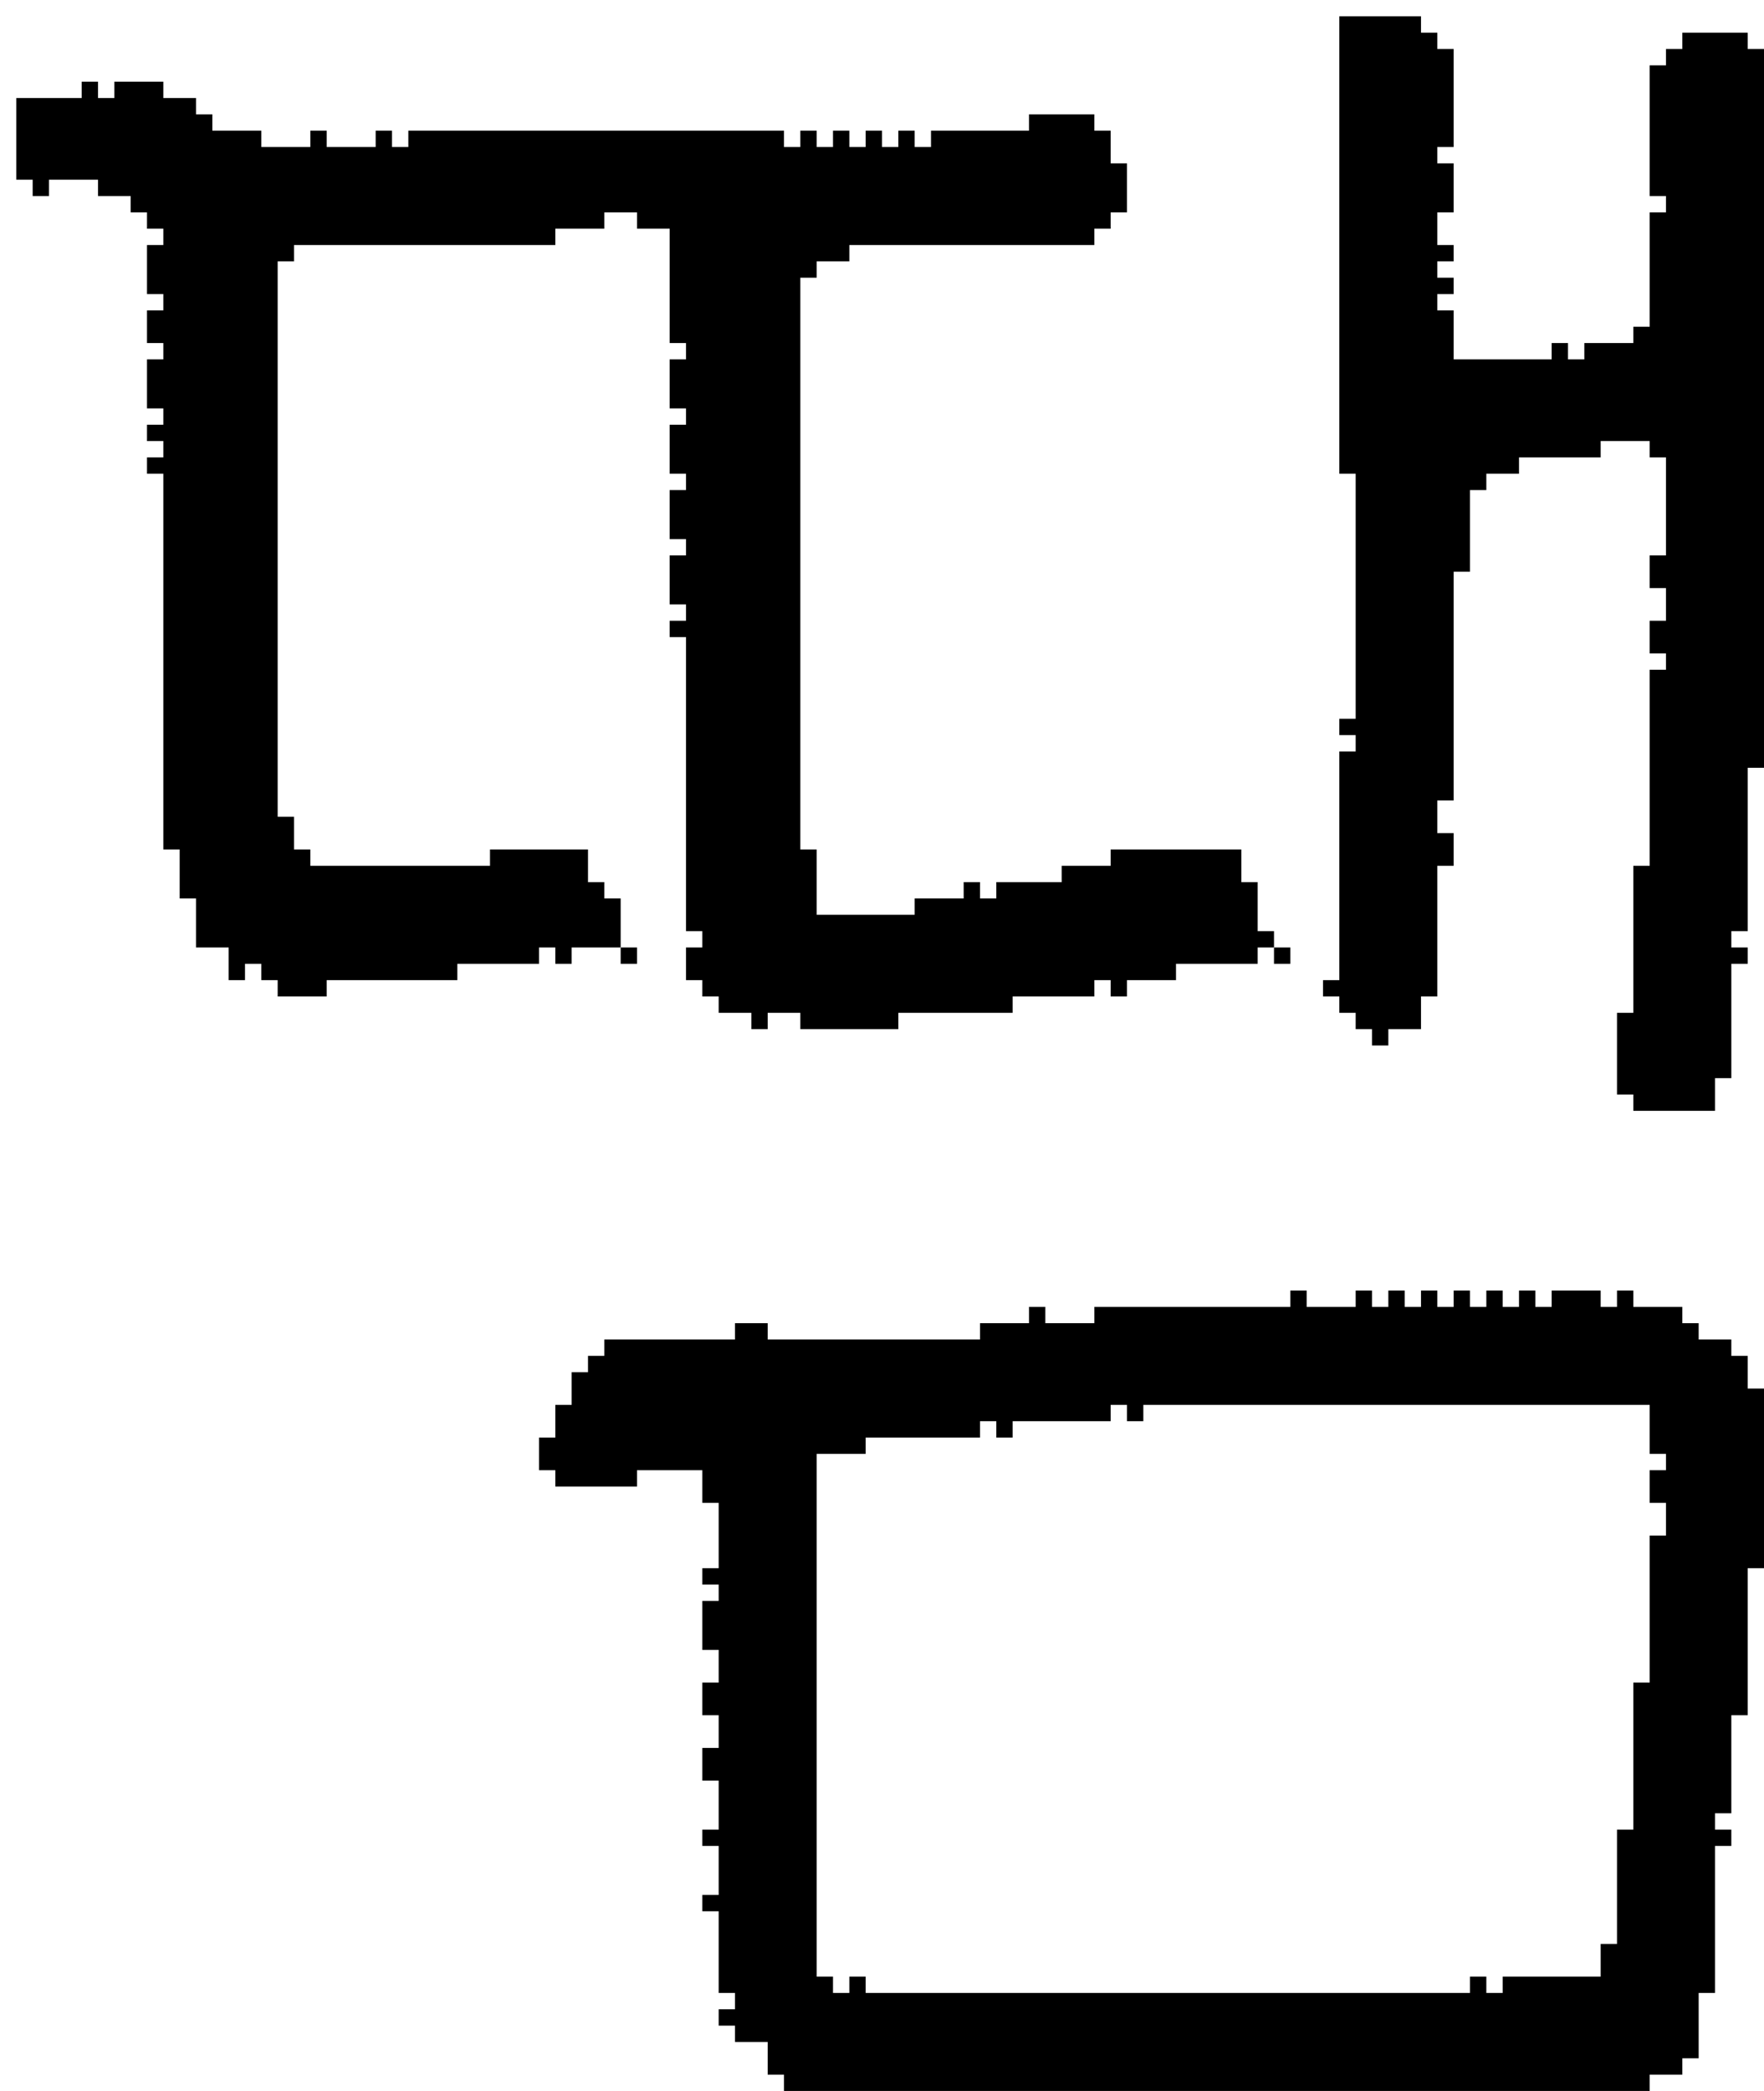 <?xml version="1.0" encoding="UTF-8" standalone="no"?>
<!DOCTYPE svg PUBLIC "-//W3C//DTD SVG 1.1//EN" 
  "http://www.w3.org/Graphics/SVG/1.1/DTD/svg11.dtd">
<svg width="108" height="128"
     xmlns="http://www.w3.org/2000/svg" version="1.1">
 <path d="  M 34,15  L 34,14  L 37,14  L 37,13  L 39,13  L 39,14  L 41,14  L 41,21  L 42,21  L 42,22  L 41,22  L 41,25  L 42,25  L 42,26  L 41,26  L 41,29  L 42,29  L 42,30  L 41,30  L 41,33  L 42,33  L 42,34  L 41,34  L 41,37  L 42,37  L 42,38  L 41,38  L 41,39  L 42,39  L 42,57  L 43,57  L 43,58  L 42,58  L 42,60  L 43,60  L 43,61  L 44,61  L 44,62  L 46,62  L 46,63  L 47,63  L 47,62  L 49,62  L 49,63  L 55,63  L 55,62  L 62,62  L 62,61  L 67,61  L 67,60  L 68,60  L 68,61  L 69,61  L 69,60  L 72,60  L 72,59  L 77,59  L 77,58  L 78,58  L 78,57  L 77,57  L 77,54  L 76,54  L 76,52  L 68,52  L 68,53  L 65,53  L 65,54  L 61,54  L 61,55  L 60,55  L 60,54  L 59,54  L 59,55  L 56,55  L 56,56  L 50,56  L 50,52  L 49,52  L 49,17  L 50,17  L 50,16  L 52,16  L 52,15  L 67,15  L 67,14  L 68,14  L 68,13  L 69,13  L 69,10  L 68,10  L 68,8  L 67,8  L 67,7  L 63,7  L 63,8  L 57,8  L 57,9  L 56,9  L 56,8  L 55,8  L 55,9  L 54,9  L 54,8  L 53,8  L 53,9  L 52,9  L 52,8  L 51,8  L 51,9  L 50,9  L 50,8  L 49,8  L 49,9  L 48,9  L 48,8  L 25,8  L 25,9  L 24,9  L 24,8  L 23,8  L 23,9  L 20,9  L 20,8  L 19,8  L 19,9  L 16,9  L 16,8  L 13,8  L 13,7  L 12,7  L 12,6  L 10,6  L 10,5  L 7,5  L 7,6  L 6,6  L 6,5  L 5,5  L 5,6  L 1,6  L 1,11  L 2,11  L 2,12  L 3,12  L 3,11  L 6,11  L 6,12  L 8,12  L 8,13  L 9,13  L 9,14  L 10,14  L 10,15  L 9,15  L 9,18  L 10,18  L 10,19  L 9,19  L 9,21  L 10,21  L 10,22  L 9,22  L 9,25  L 10,25  L 10,26  L 9,26  L 9,27  L 10,27  L 10,28  L 9,28  L 9,29  L 10,29  L 10,52  L 11,52  L 11,55  L 12,55  L 12,58  L 14,58  L 14,60  L 15,60  L 15,59  L 16,59  L 16,60  L 17,60  L 17,61  L 20,61  L 20,60  L 28,60  L 28,59  L 33,59  L 33,58  L 34,58  L 34,59  L 35,59  L 35,58  L 38,58  L 38,55  L 37,55  L 37,54  L 36,54  L 36,52  L 30,52  L 30,53  L 19,53  L 19,52  L 18,52  L 18,50  L 17,50  L 17,16  L 18,16  L 18,15  Z  " style="fill:rgb(0, 0, 0); fill-opacity:1.000; stroke:none;" />
 <path d="  M 106,83  L 106,82  L 104,82  L 104,81  L 103,81  L 103,80  L 100,80  L 100,79  L 99,79  L 99,80  L 98,80  L 98,79  L 95,79  L 95,80  L 94,80  L 94,79  L 93,79  L 93,80  L 92,80  L 92,79  L 91,79  L 91,80  L 90,80  L 90,79  L 89,79  L 89,80  L 88,80  L 88,79  L 87,79  L 87,80  L 86,80  L 86,79  L 85,79  L 85,80  L 84,80  L 84,79  L 83,79  L 83,80  L 80,80  L 80,79  L 79,79  L 79,80  L 67,80  L 67,81  L 64,81  L 64,80  L 63,80  L 63,81  L 60,81  L 60,82  L 47,82  L 47,81  L 45,81  L 45,82  L 37,82  L 37,83  L 36,83  L 36,84  L 35,84  L 35,86  L 34,86  L 34,88  L 33,88  L 33,90  L 34,90  L 34,91  L 39,91  L 39,90  L 43,90  L 43,92  L 44,92  L 44,96  L 43,96  L 43,97  L 44,97  L 44,98  L 43,98  L 43,101  L 44,101  L 44,103  L 43,103  L 43,105  L 44,105  L 44,107  L 43,107  L 43,109  L 44,109  L 44,112  L 43,112  L 43,113  L 44,113  L 44,116  L 43,116  L 43,117  L 44,117  L 44,122  L 45,122  L 45,123  L 44,123  L 44,124  L 45,124  L 45,125  L 47,125  L 47,127  L 48,127  L 48,128  L 101,128  L 101,127  L 103,127  L 103,126  L 104,126  L 104,122  L 105,122  L 105,113  L 106,113  L 106,112  L 105,112  L 105,111  L 106,111  L 106,105  L 107,105  L 107,96  L 108,96  L 108,85  L 107,85  L 107,83  Z  M 99,119  L 98,119  L 98,121  L 92,121  L 92,122  L 91,122  L 91,121  L 90,121  L 90,122  L 53,122  L 53,121  L 52,121  L 52,122  L 51,122  L 51,121  L 50,121  L 50,89  L 53,89  L 53,88  L 60,88  L 60,87  L 61,87  L 61,88  L 62,88  L 62,87  L 68,87  L 68,86  L 69,86  L 69,87  L 70,87  L 70,86  L 101,86  L 101,89  L 102,89  L 102,90  L 101,90  L 101,92  L 102,92  L 102,94  L 101,94  L 101,103  L 100,103  L 100,112  L 99,112  Z  " style="fill:rgb(0, 0, 0); fill-opacity:1.000; stroke:none;" />
 <path d="  M 38,58  L 38,59  L 39,59  L 39,58  Z  " style="fill:rgb(0, 0, 0); fill-opacity:1.000; stroke:none;" />
 <path d="  M 78,58  L 78,59  L 79,59  L 79,58  Z  " style="fill:rgb(0, 0, 0); fill-opacity:1.000; stroke:none;" />
 <path d="  M 89,16  L 89,15  L 88,15  L 88,13  L 89,13  L 89,10  L 88,10  L 88,9  L 89,9  L 89,3  L 88,3  L 88,2  L 87,2  L 87,1  L 82,1  L 82,29  L 83,29  L 83,44  L 82,44  L 82,45  L 83,45  L 83,46  L 82,46  L 82,60  L 81,60  L 81,61  L 82,61  L 82,62  L 83,62  L 83,63  L 84,63  L 84,64  L 85,64  L 85,63  L 87,63  L 87,61  L 88,61  L 88,53  L 89,53  L 89,51  L 88,51  L 88,49  L 89,49  L 89,35  L 90,35  L 90,30  L 91,30  L 91,29  L 93,29  L 93,28  L 98,28  L 98,27  L 101,27  L 101,28  L 102,28  L 102,34  L 101,34  L 101,36  L 102,36  L 102,38  L 101,38  L 101,40  L 102,40  L 102,41  L 101,41  L 101,53  L 100,53  L 100,62  L 99,62  L 99,67  L 100,67  L 100,68  L 105,68  L 105,66  L 106,66  L 106,59  L 107,59  L 107,58  L 106,58  L 106,57  L 107,57  L 107,47  L 108,47  L 108,3  L 107,3  L 107,2  L 103,2  L 103,3  L 102,3  L 102,4  L 101,4  L 101,12  L 102,12  L 102,13  L 101,13  L 101,20  L 100,20  L 100,21  L 97,21  L 97,22  L 96,22  L 96,21  L 95,21  L 95,22  L 89,22  L 89,19  L 88,19  L 88,18  L 89,18  L 89,17  L 88,17  L 88,16  Z  " style="fill:rgb(0, 0, 0); fill-opacity:1.000; stroke:none;" />
</svg>
